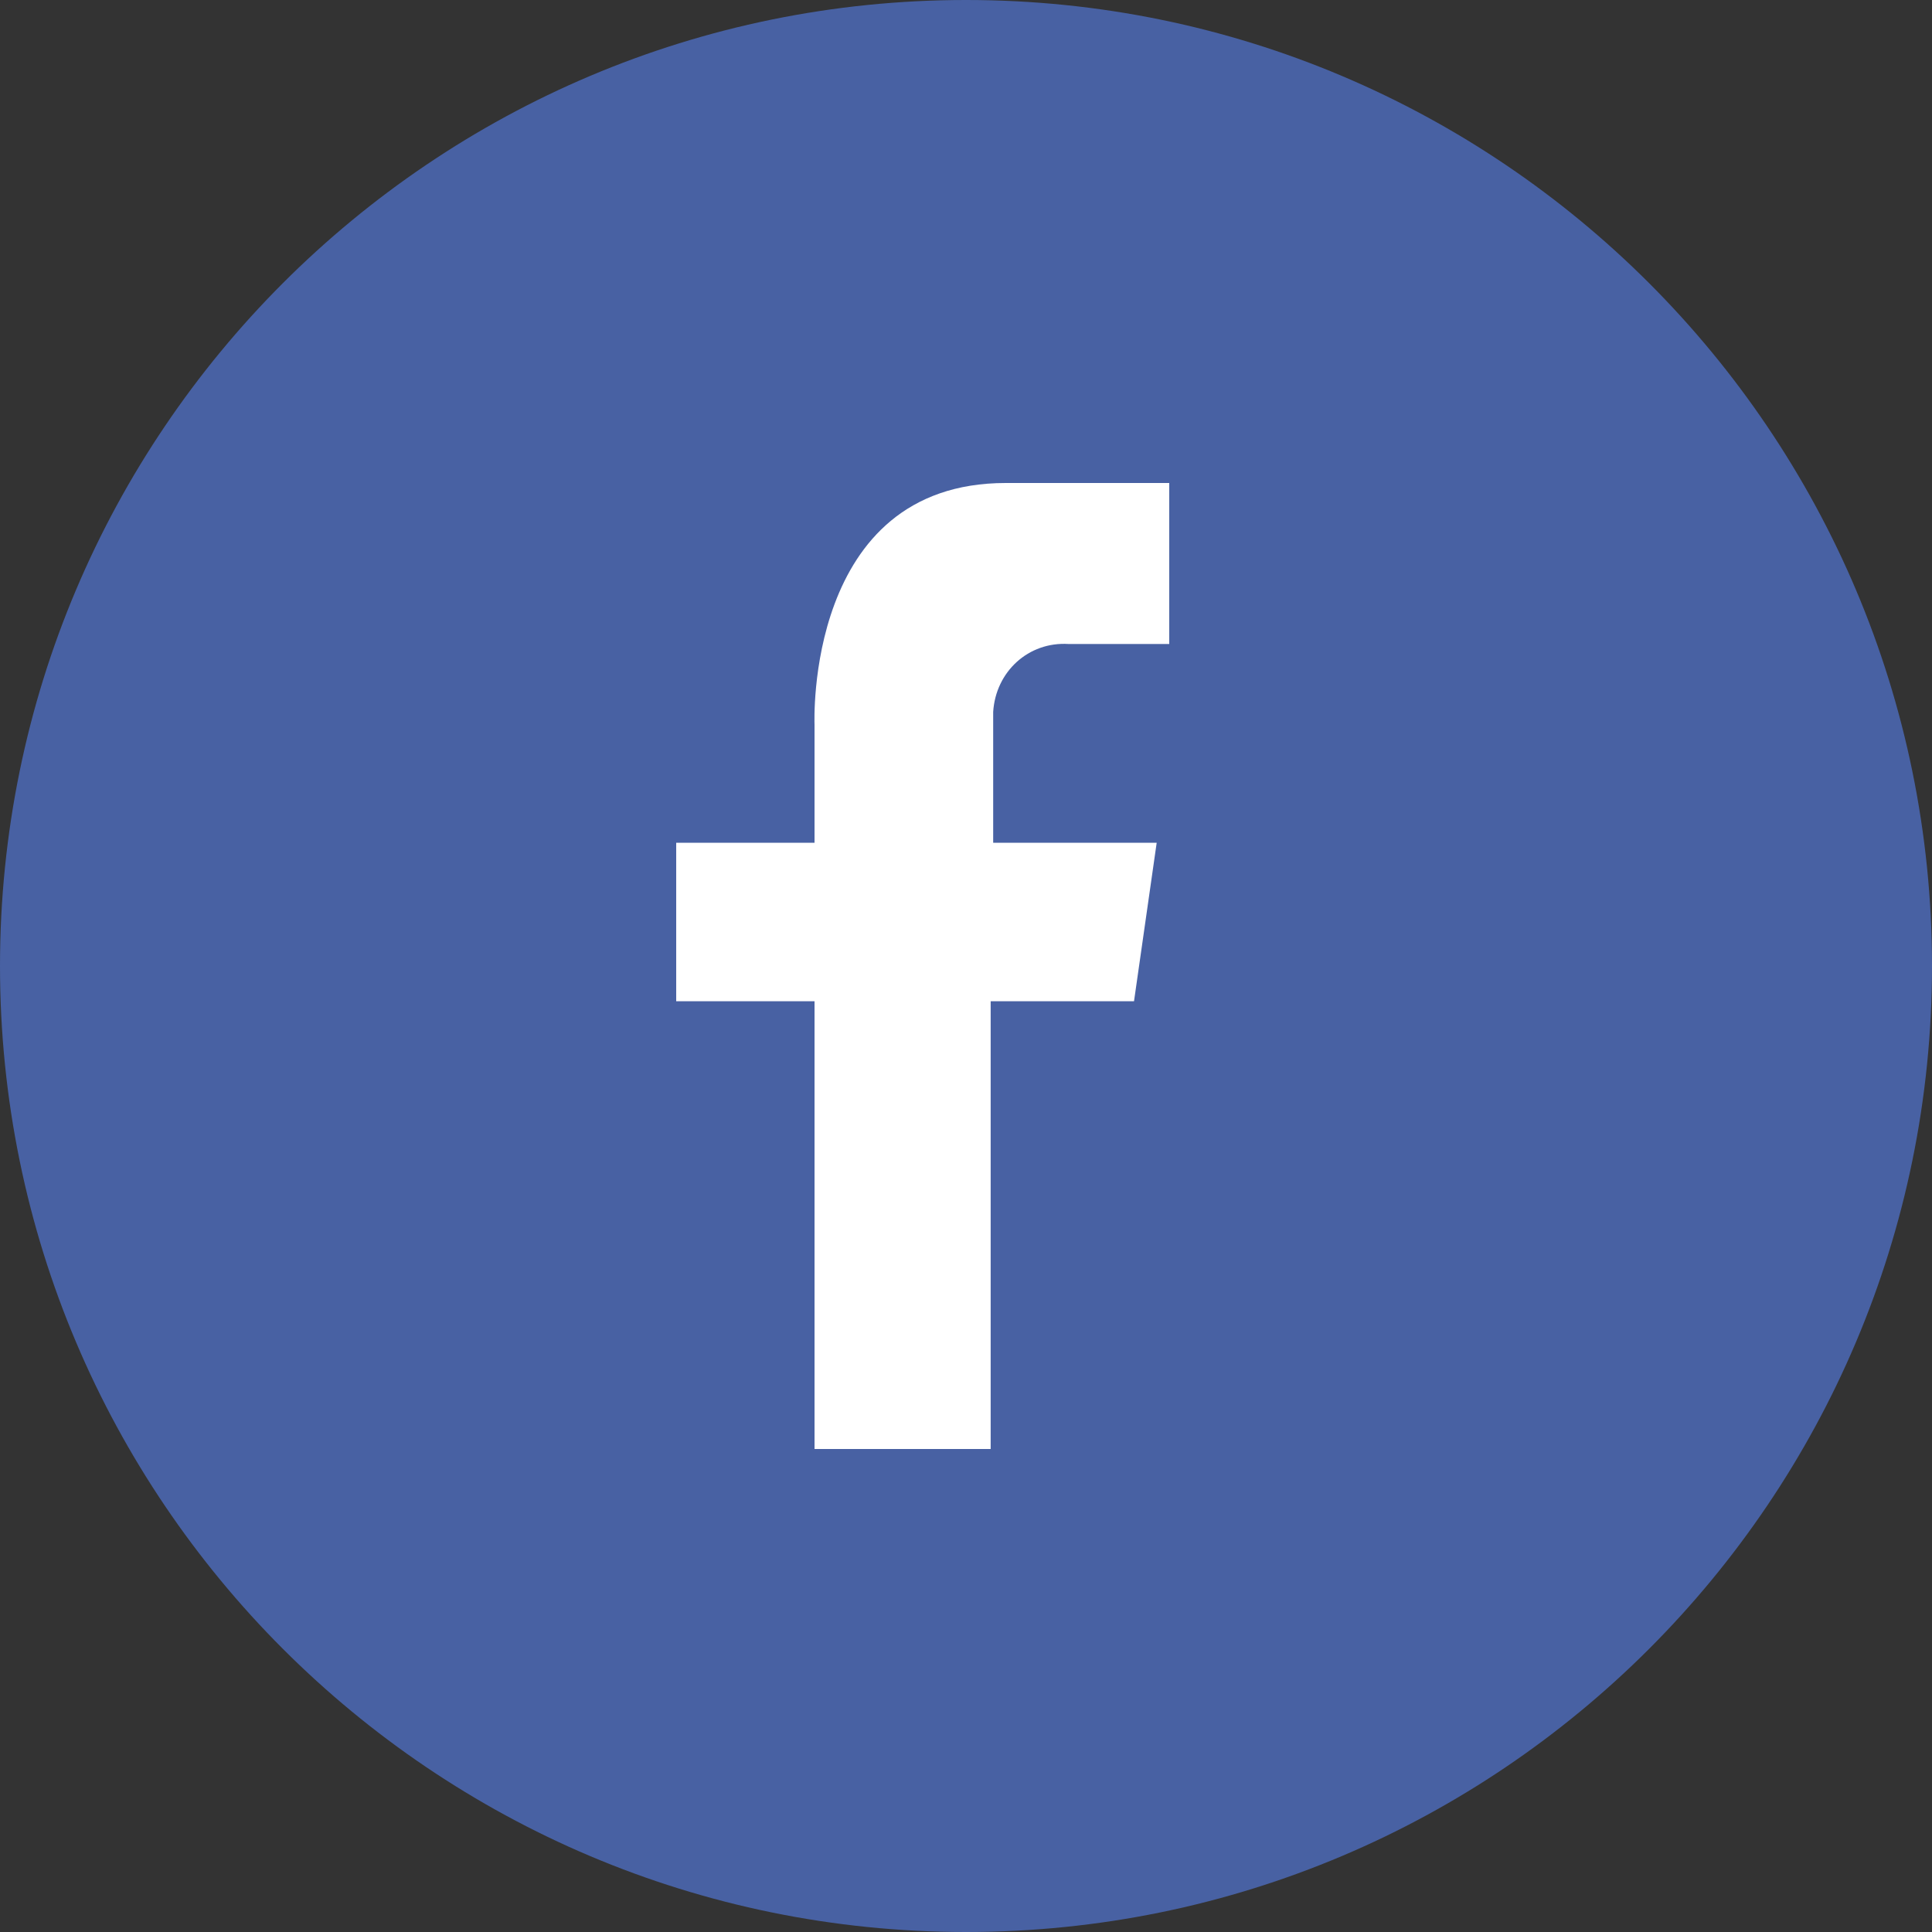 <svg width="30" height="30" viewBox="0 0 30 30" fill="none" xmlns="http://www.w3.org/2000/svg">
<rect x="0" y="0" width="30" height="30" fill="#333333" stroke="none"/>
<path d="M15 0C23.281 0 30 6.719 30 15C30 23.281 23.281 30 15 30C6.719 30 0 23.281 0 15C0 6.719 6.719 0 15 0Z" fill="#4861A3"/>
<path d="M12.648 22.422V15.547H10.5V13.086H12.648V11.25C12.648 11.25 12.492 7.5 15.617 7.5H18.156V10H16.594C15.969 9.961 15.461 10.43 15.422 11.055C15.422 11.094 15.422 11.172 15.422 11.211V13.086H17.961L17.609 15.547H15.383V22.5H12.648V22.422Z" fill="white"/>
</svg>
